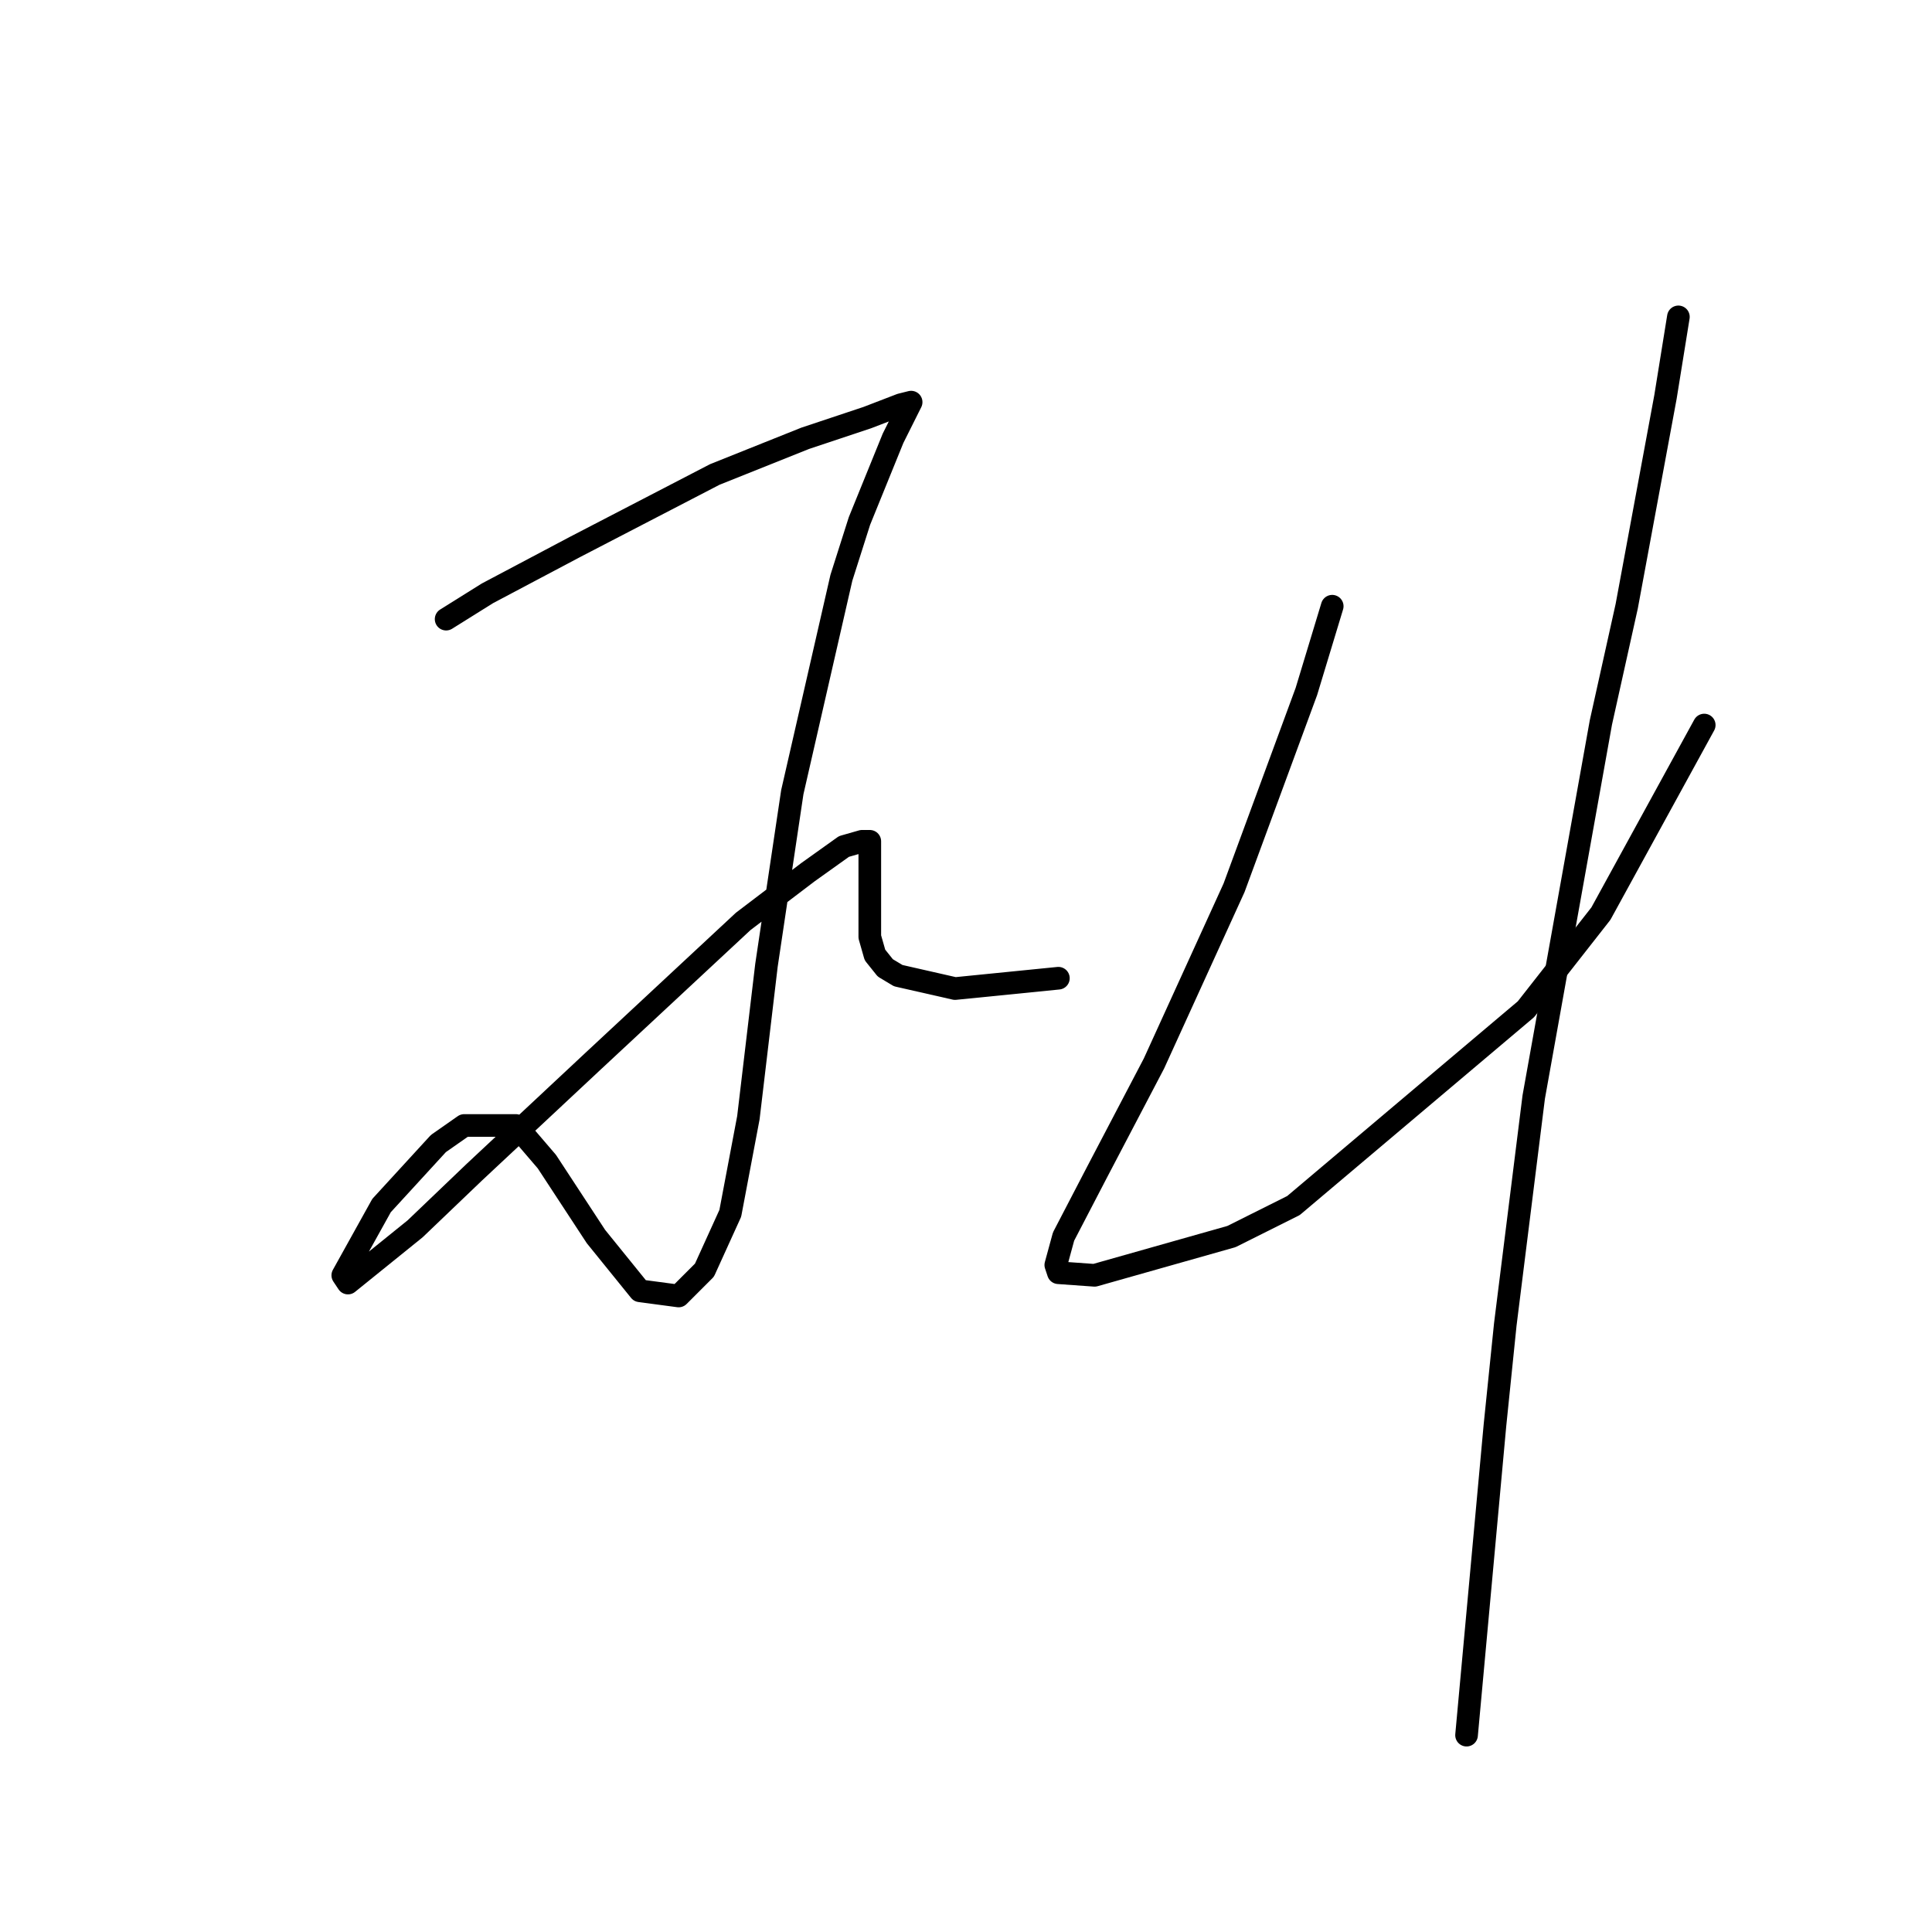 <?xml version="1.0" standalone="no"?>
    <svg width="256" height="256" xmlns="http://www.w3.org/2000/svg" version="1.1">
    <polyline stroke="black" stroke-width="3" stroke-linecap="round" fill="transparent" stroke-linejoin="round" points="59.114 82.039 64.591 78.616 76.23 72.454 94.714 62.869 106.695 58.077 114.91 55.339 119.36 53.627 120.73 53.285 120.387 53.969 118.333 58.077 113.883 69.031 111.487 76.562 104.983 104.973 101.56 127.908 99.164 148.104 96.768 160.769 93.345 168.3 89.922 171.723 84.787 171.039 78.968 163.85 72.464 153.923 68.357 149.131 61.51 149.131 58.087 151.527 50.556 159.742 45.422 168.985 46.107 170.012 55.007 162.823 62.88 155.292 78.626 140.573 98.48 122.089 107.037 115.585 111.83 112.162 114.226 111.477 115.253 111.477 115.253 112.162 115.253 113.189 115.253 117.639 115.253 121.062 115.253 124.142 115.937 126.539 117.307 128.25 119.018 129.277 126.549 130.989 140.241 129.619 140.241 129.619 " />
        <polyline stroke="black" stroke-width="3" stroke-linecap="round" fill="transparent" stroke-linejoin="round" points="176.526 80.327 173.103 91.623 163.518 117.639 152.907 140.916 145.376 155.292 140.926 163.85 139.899 167.616 140.241 168.643 145.034 168.985 163.176 163.85 171.391 159.742 202.199 133.727 212.126 121.062 225.818 96.073 225.818 96.073 " />
        <polyline stroke="black" stroke-width="3" stroke-linecap="round" fill="transparent" stroke-linejoin="round" points="222.395 41.989 220.684 52.6 215.549 80.327 212.126 95.731 203.226 145.366 199.46 175.489 198.091 188.839 194.326 229.916 194.326 229.916 " />
        </svg>